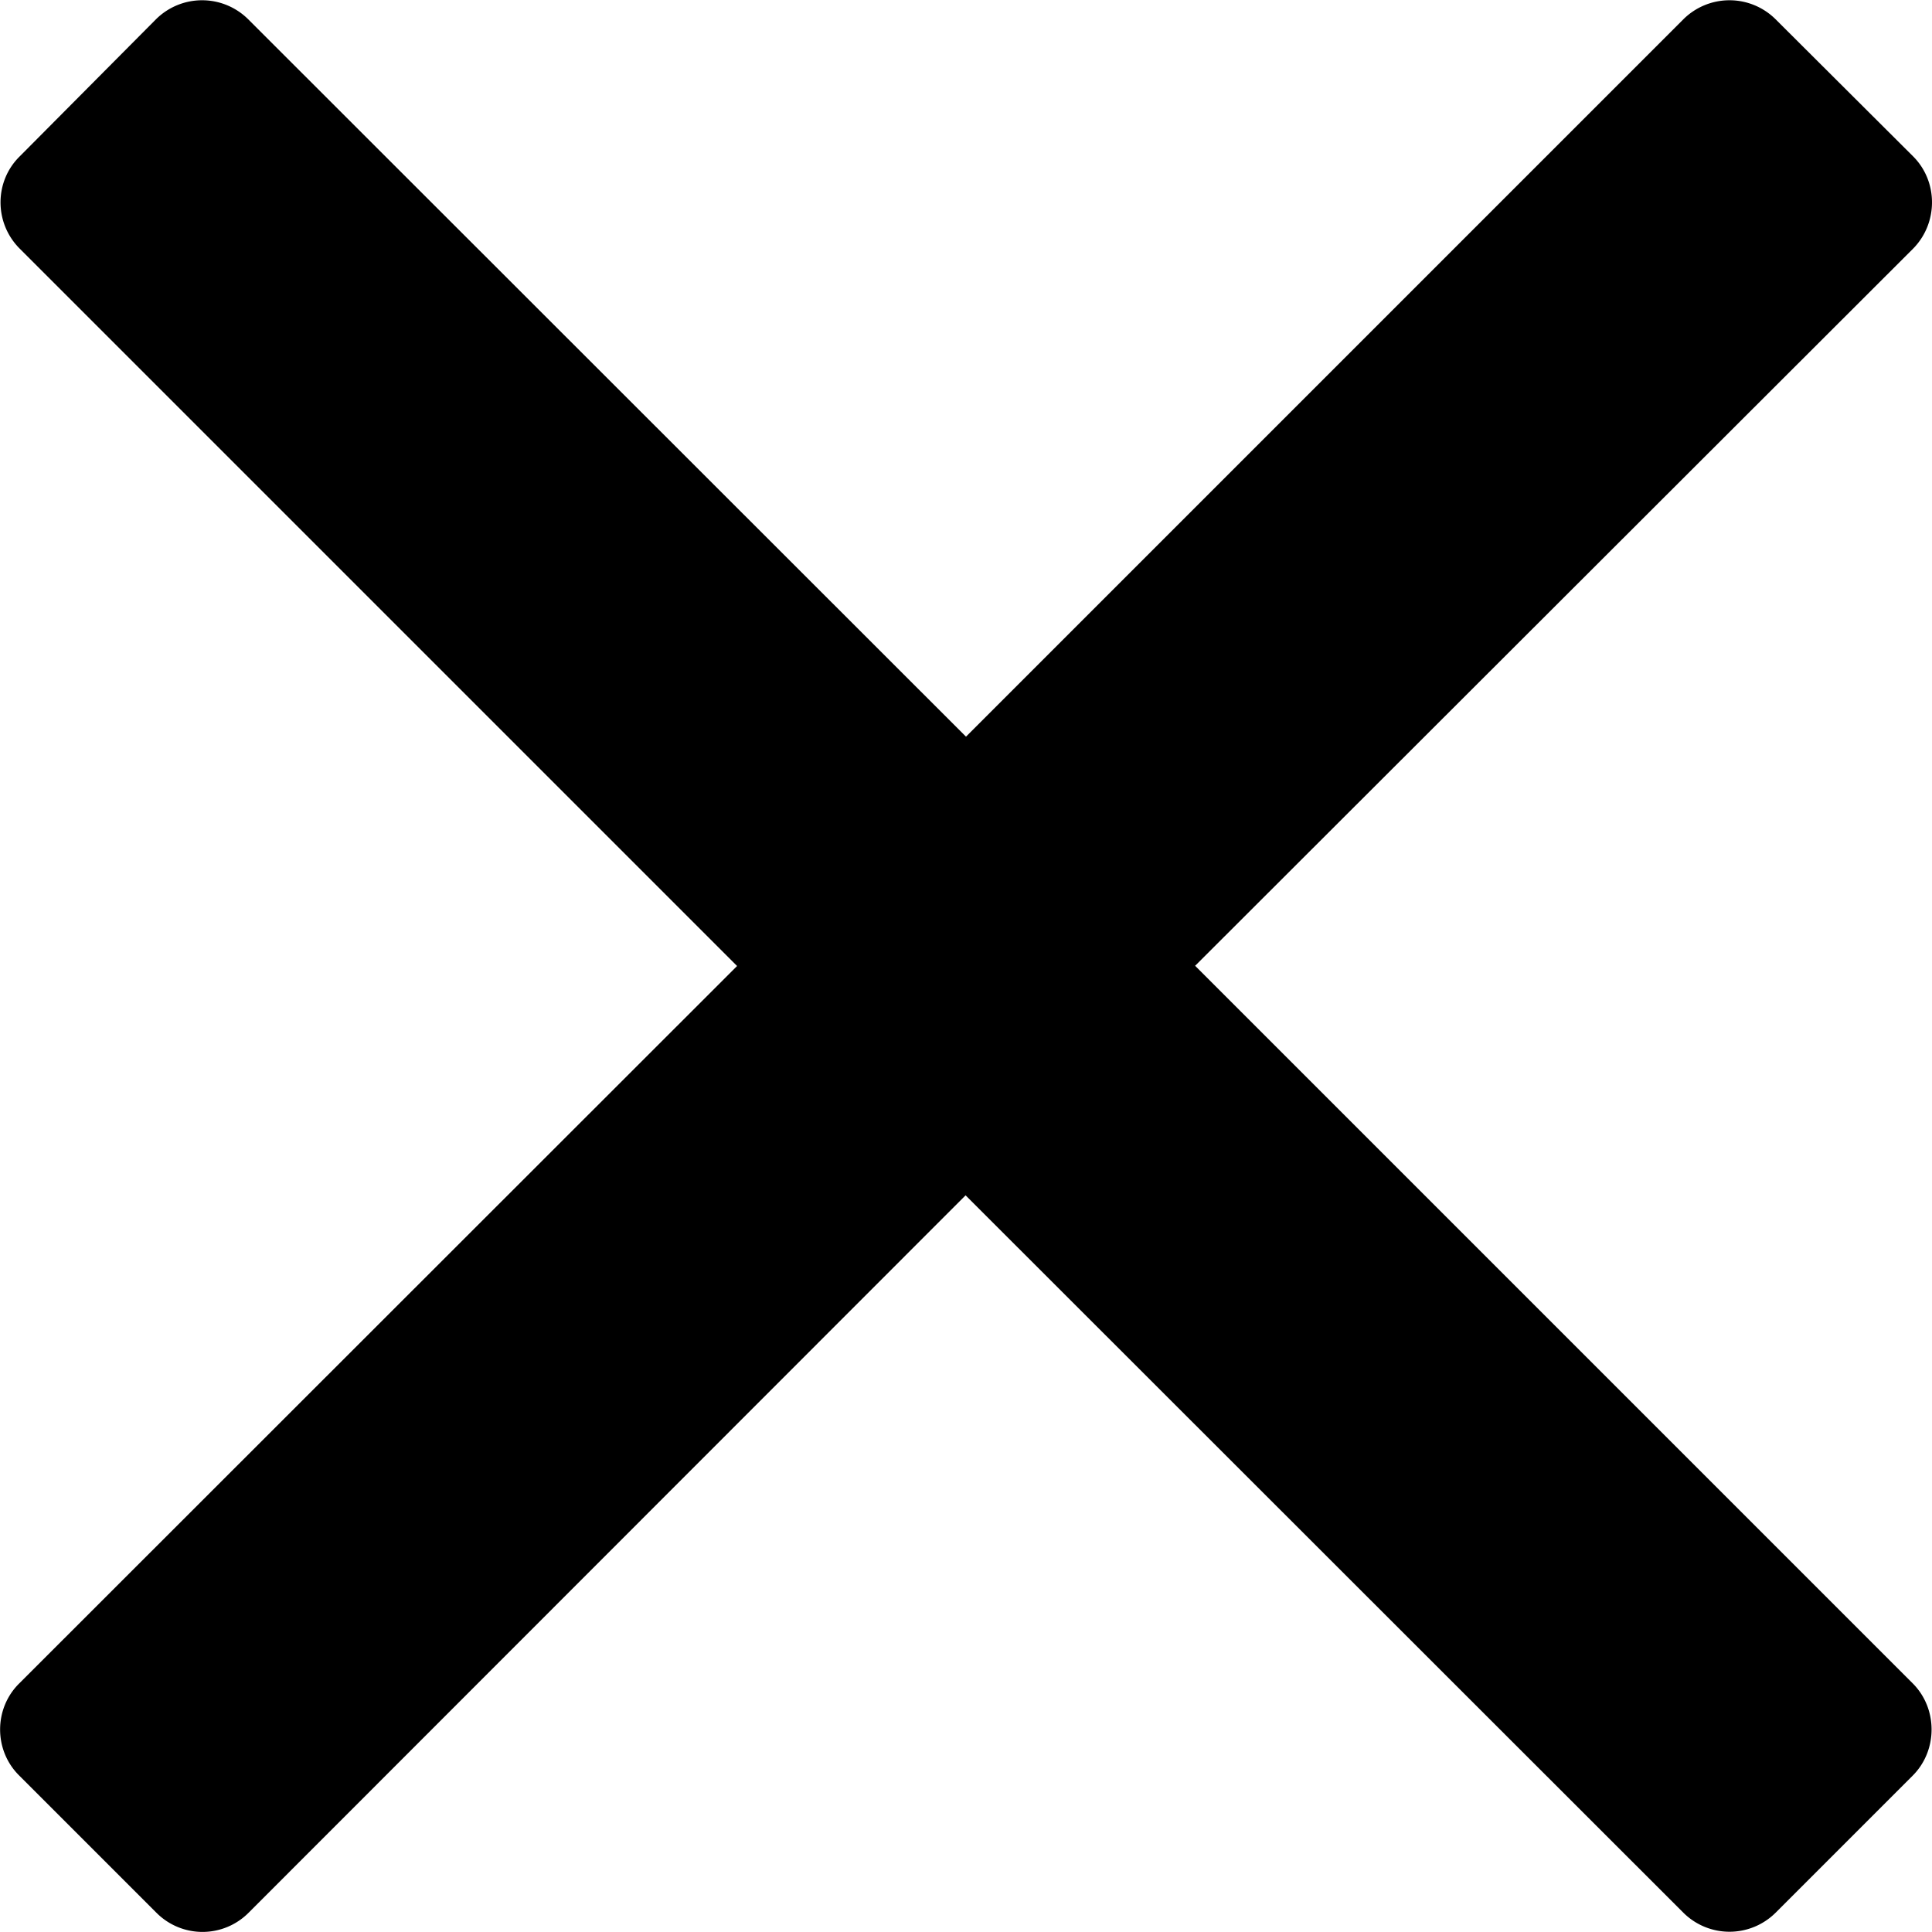 <svg xmlns="http://www.w3.org/2000/svg" viewBox="0 0 460.8 460.8" style="enable-background:new 0 0 460.775 460.775" xml:space="preserve"><path d="M285 230.4 456.3 59.3c6-6.1 6-16 0-22L423.5 4.6a15.6 15.6 0 0 0-22 0L230.4 175.7 59.2 4.6a15.6 15.6 0 0 0-22 0L4.7 37.3c-6.1 6-6.1 15.9 0 22l171.1 171.1L4.6 401.5c-6.1 6-6.1 16 0 22l32.7 32.7a15.5 15.5 0 0 0 22 0l171-171.1 171.2 171.1a15.6 15.6 0 0 0 22 0l32.7-32.7c6-6 6-16 0-22L285.1 230.4z"/></svg>